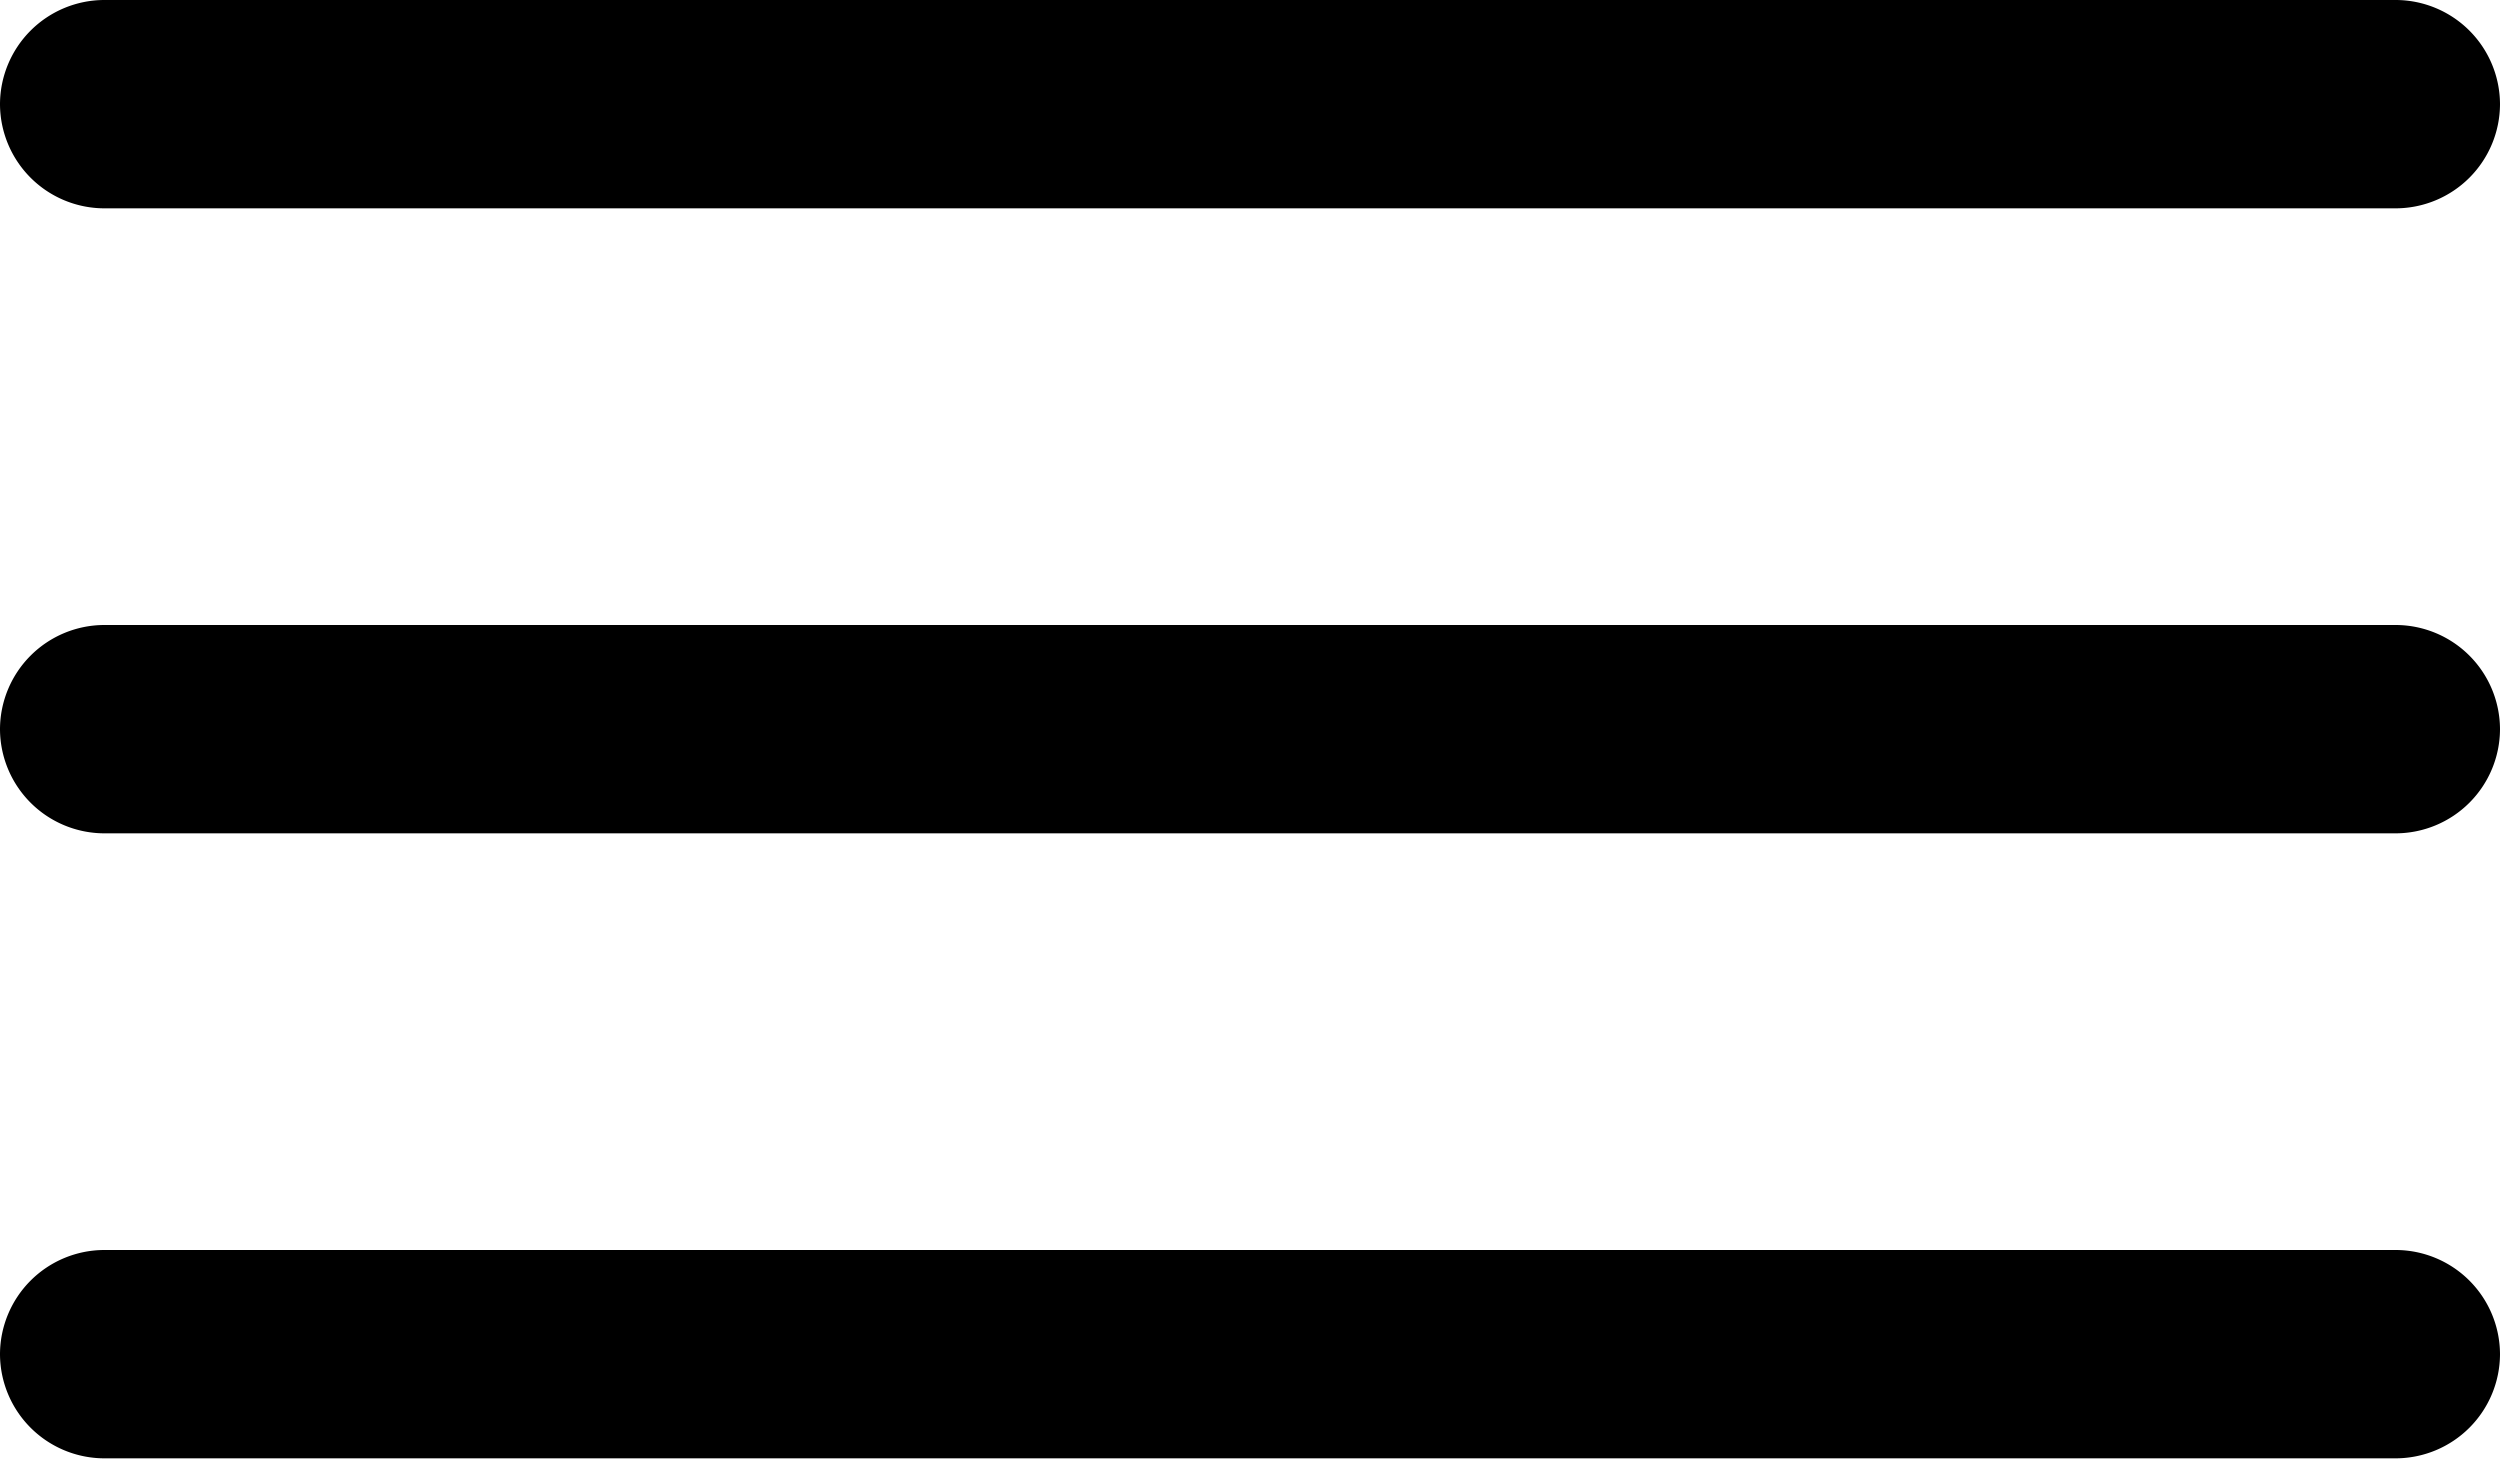 <svg xmlns="http://www.w3.org/2000/svg" xmlns:xlink="http://www.w3.org/1999/xlink" width="500" height="292" viewBox="0 0 500 292">
  <defs>
    <clipPath id="clip-Custom_Size_1">
      <rect width="500" height="292"/>
    </clipPath>
  </defs>
  <g id="Custom_Size_1" data-name="Custom Size – 1" clip-path="url(#clip-Custom_Size_1)">
    <g id="Icon_ionic-ios-menu" data-name="Icon ionic-ios-menu" transform="translate(-4.5 -10.125)">
      <path id="Path_1" data-name="Path 1" d="M483.667,51.792H25.333A20.9,20.9,0,0,1,4.5,30.958h0A20.9,20.9,0,0,1,25.333,10.125H483.667A20.9,20.9,0,0,1,504.5,30.958h0A20.9,20.9,0,0,1,483.667,51.792Z"/>
      <path id="Path_2" data-name="Path 2" d="M483.667,58.542H25.333A20.9,20.9,0,0,1,4.5,37.708h0A20.9,20.9,0,0,1,25.333,16.875H483.667A20.9,20.9,0,0,1,504.5,37.708h0A20.9,20.9,0,0,1,483.667,58.542Z" transform="translate(0 118.25)"/>
      <path id="Path_3" data-name="Path 3" d="M483.667,65.292H25.333A20.9,20.9,0,0,1,4.5,44.458h0A20.9,20.9,0,0,1,25.333,23.625H483.667A20.9,20.9,0,0,1,504.5,44.458h0A20.9,20.9,0,0,1,483.667,65.292Z" transform="translate(0 236.5)"/>
    </g>
  </g>
</svg>
